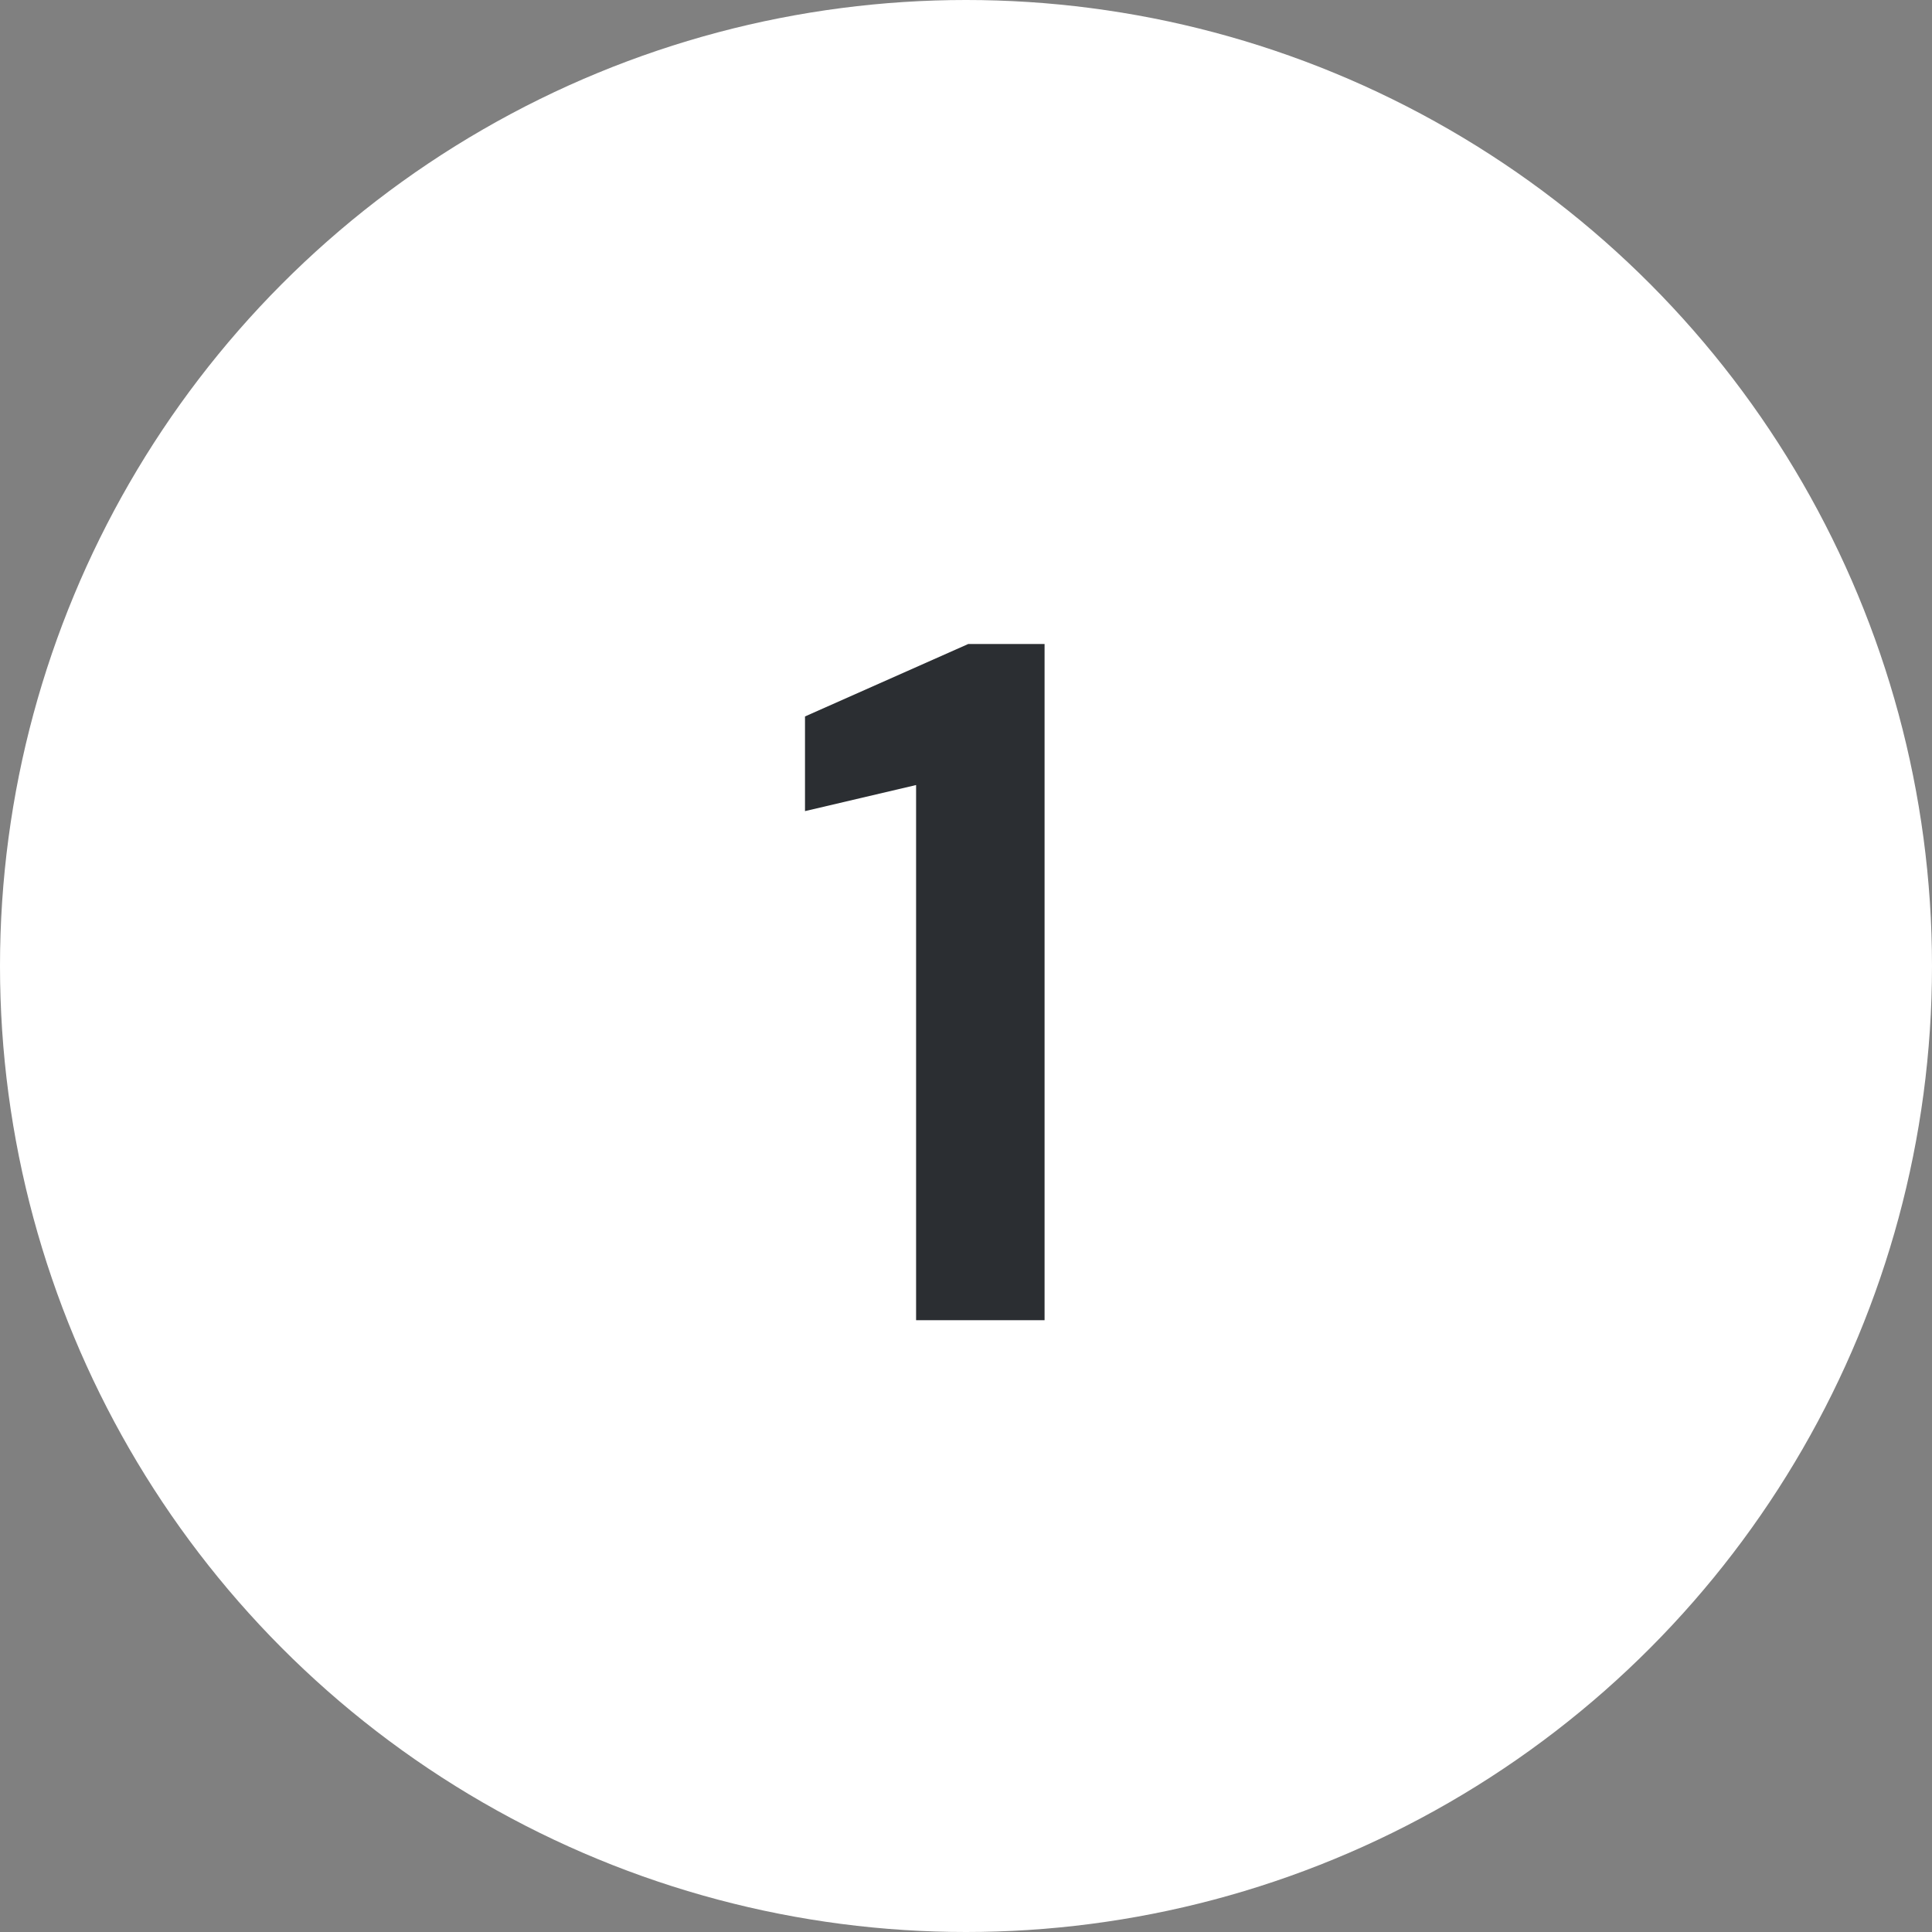 <svg width="48" height="48" viewBox="0 0 48 48" fill="none" xmlns="http://www.w3.org/2000/svg">
<rect x="0" y="0" width="48" height="48" fill="#808080" stroke="none"/>
<circle cx="24" cy="24" r="24" fill="white"/>
<path d="M22.76 32.8V19.504L20 20.152V17.8L24.056 16H25.952V32.8H22.76Z" fill="#2B2E32"/>
</svg>
